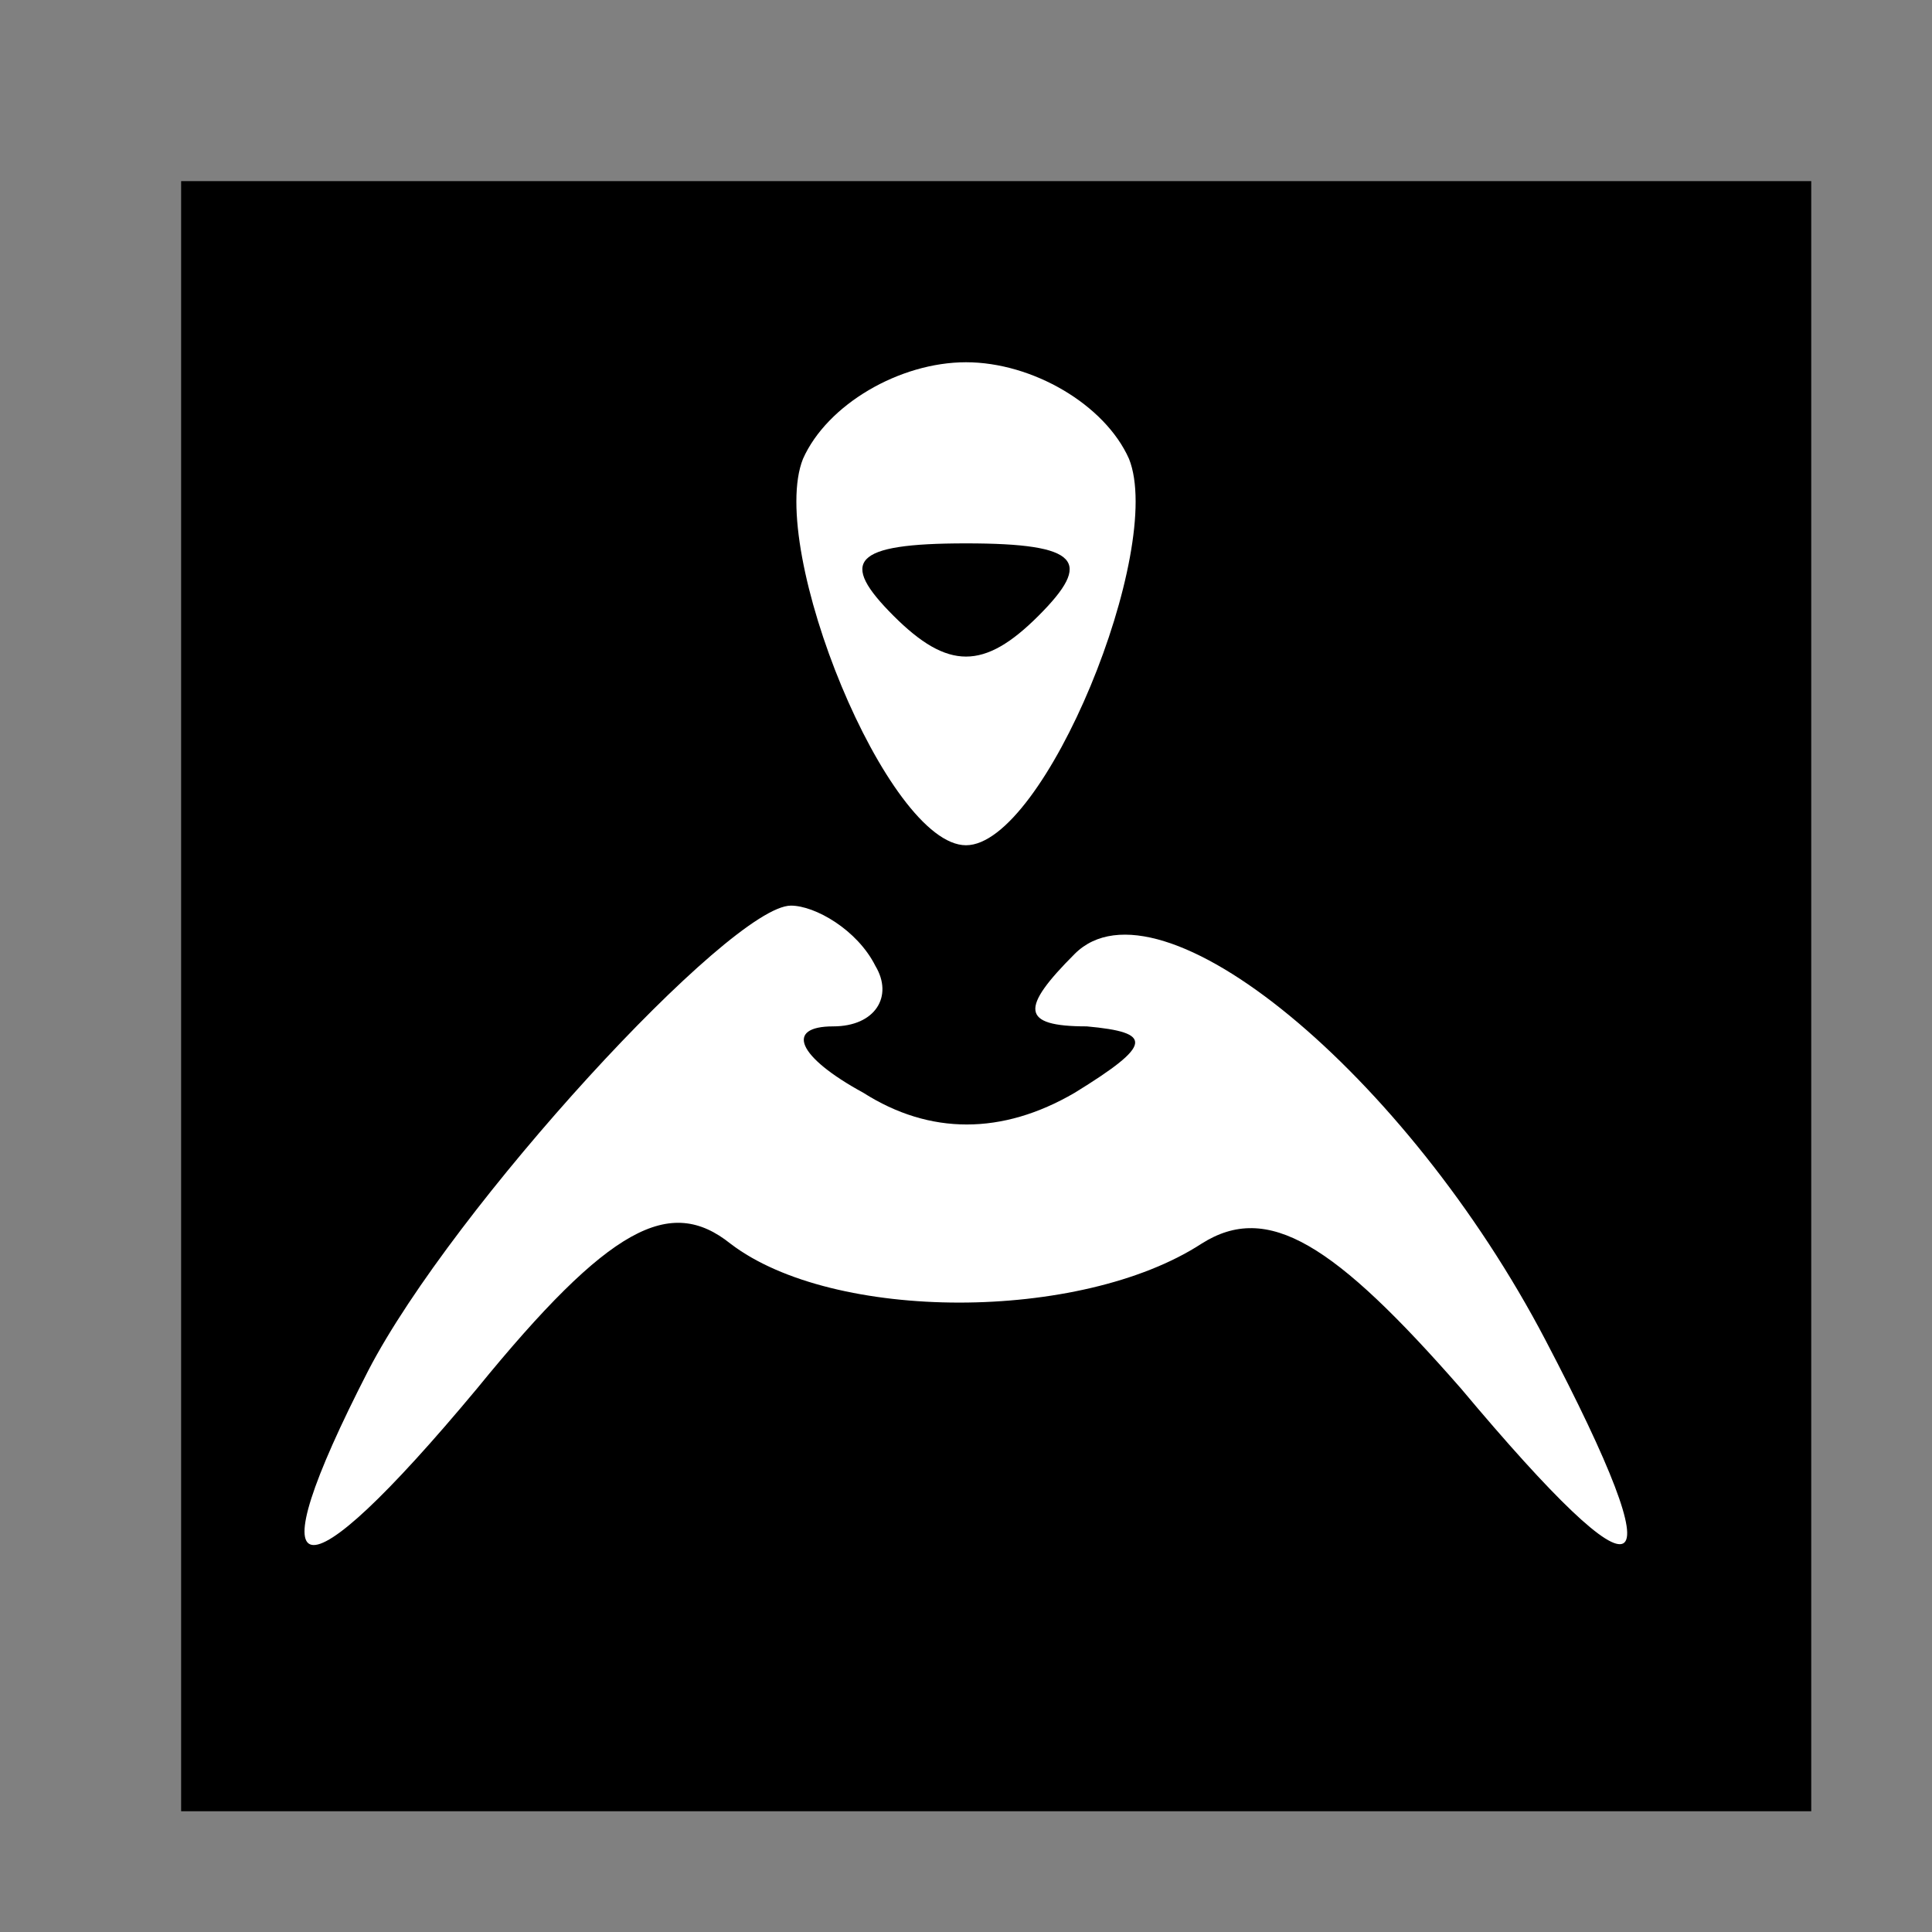 <?xml version="1.0" standalone="no"?>
<!DOCTYPE svg PUBLIC "-//W3C//DTD SVG 20010904//EN"
 "http://www.w3.org/TR/2001/REC-SVG-20010904/DTD/svg10.dtd">
<svg version="1.0" xmlns="http://www.w3.org/2000/svg"
 width="32pt" height="32pt" viewBox="0 0 32 32"
 preserveAspectRatio="xMidYMid meet">
<rect x="0" y="0" width="32" height="32" fill="#808080" stroke="none"/>
<g transform="translate(0,32) scale(0.1,-0.1)"
fill="#000000" stroke="none">
<path fill="#000000" stroke="none" d="M30 155 l0 -135 135 0 135 0 0 135 0
135 -135 0 -135 0 0 -135z"/>
<path fill="#ffffff" stroke="none" d="M187 244 c6 -15 -14 -64 -27 -64 -13 0
-33 49 -27 64 4 9 16 16 27 16 11 0 23 -7 27 -16z"/>
<path fill="#ffffff" stroke="none" d="M145 160 c3 -5 0 -10 -7 -10 -8 0 -6
-5 5 -11 11 -7 23 -7 35 0 13 8 13 10 2 11 -11 0 -11 3 -2 12 14 14 55 -20 78
-64 22 -42 17 -45 -14 -8 -21 24 -32 31 -43 24 -20 -13 -61 -13 -78 0 -10 8
-20 3 -42 -24 -30 -36 -37 -34 -18 3 14 27 60 77 70 77 4 0 11 -4 14 -10z"/>
<path fill="#000000" stroke="none" d="M148 218 c9 -9 15 -9 24 0 9 9 7 12
-12 12 -19 0 -21 -3 -12 -12z"/>
</g>
</svg>
